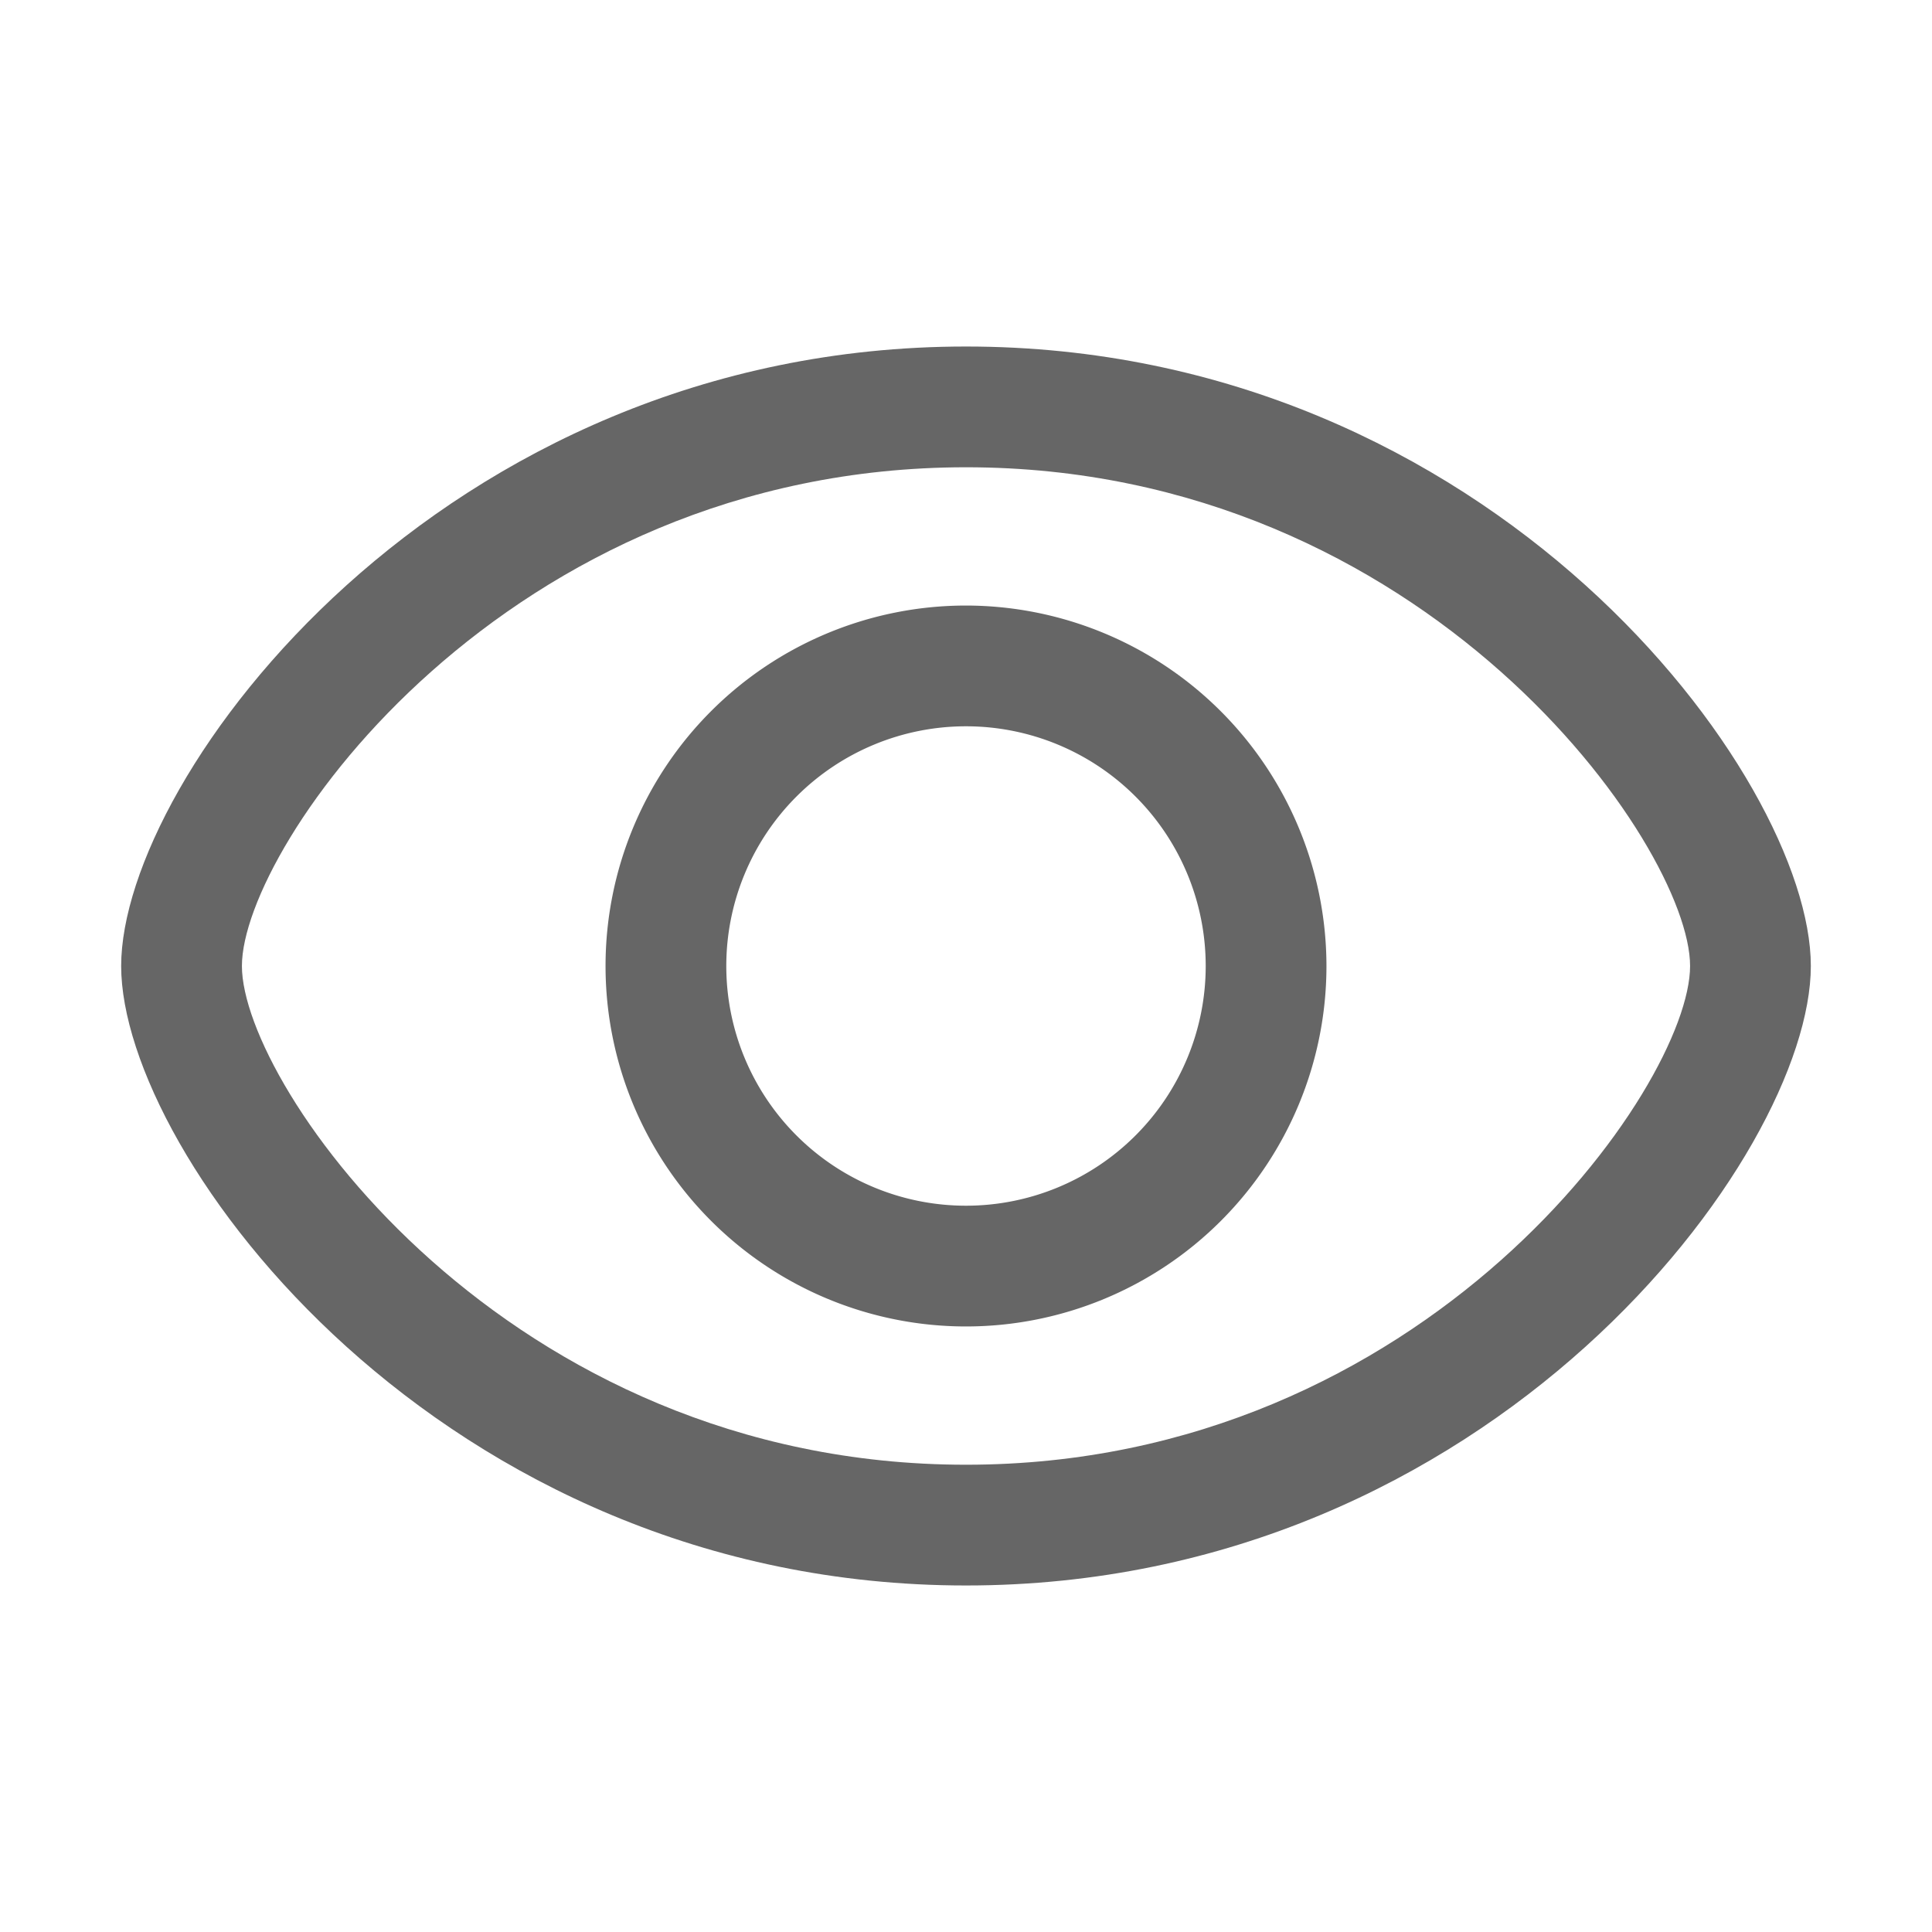<svg xmlns="http://www.w3.org/2000/svg" width="28" height="28" viewBox="0 0 28 28"><defs><style>.a{fill:none;}.b{fill:#666;}</style></defs><g transform="translate(-952 -847)"><rect class="a" width="28" height="28" transform="translate(952 847)"/><g transform="translate(953.756 852.022)"><path class="b" d="M970.266,865.968c6.672,0,10.494,5.486,10.494,7.228s-3.822,7.228-10.494,7.228-10.494-5.485-10.494-7.228,3.822-7.228,10.494-7.228m0-1.75c-7.618,0-12.244,6.236-12.244,8.978s4.626,8.978,12.244,8.978,12.244-6.236,12.244-8.978-4.625-8.978-12.244-8.978Z" transform="translate(-958.022 -864.218)"/><path class="b" d="M987.314,878.84a3.474,3.474,0,1,1-3.474,3.474,3.474,3.474,0,0,1,3.474-3.474m0-1.75a5.224,5.224,0,1,0,5.224,5.224,5.23,5.23,0,0,0-5.224-5.224Z" transform="translate(-975.07 -873.336)"/></g></g></svg>